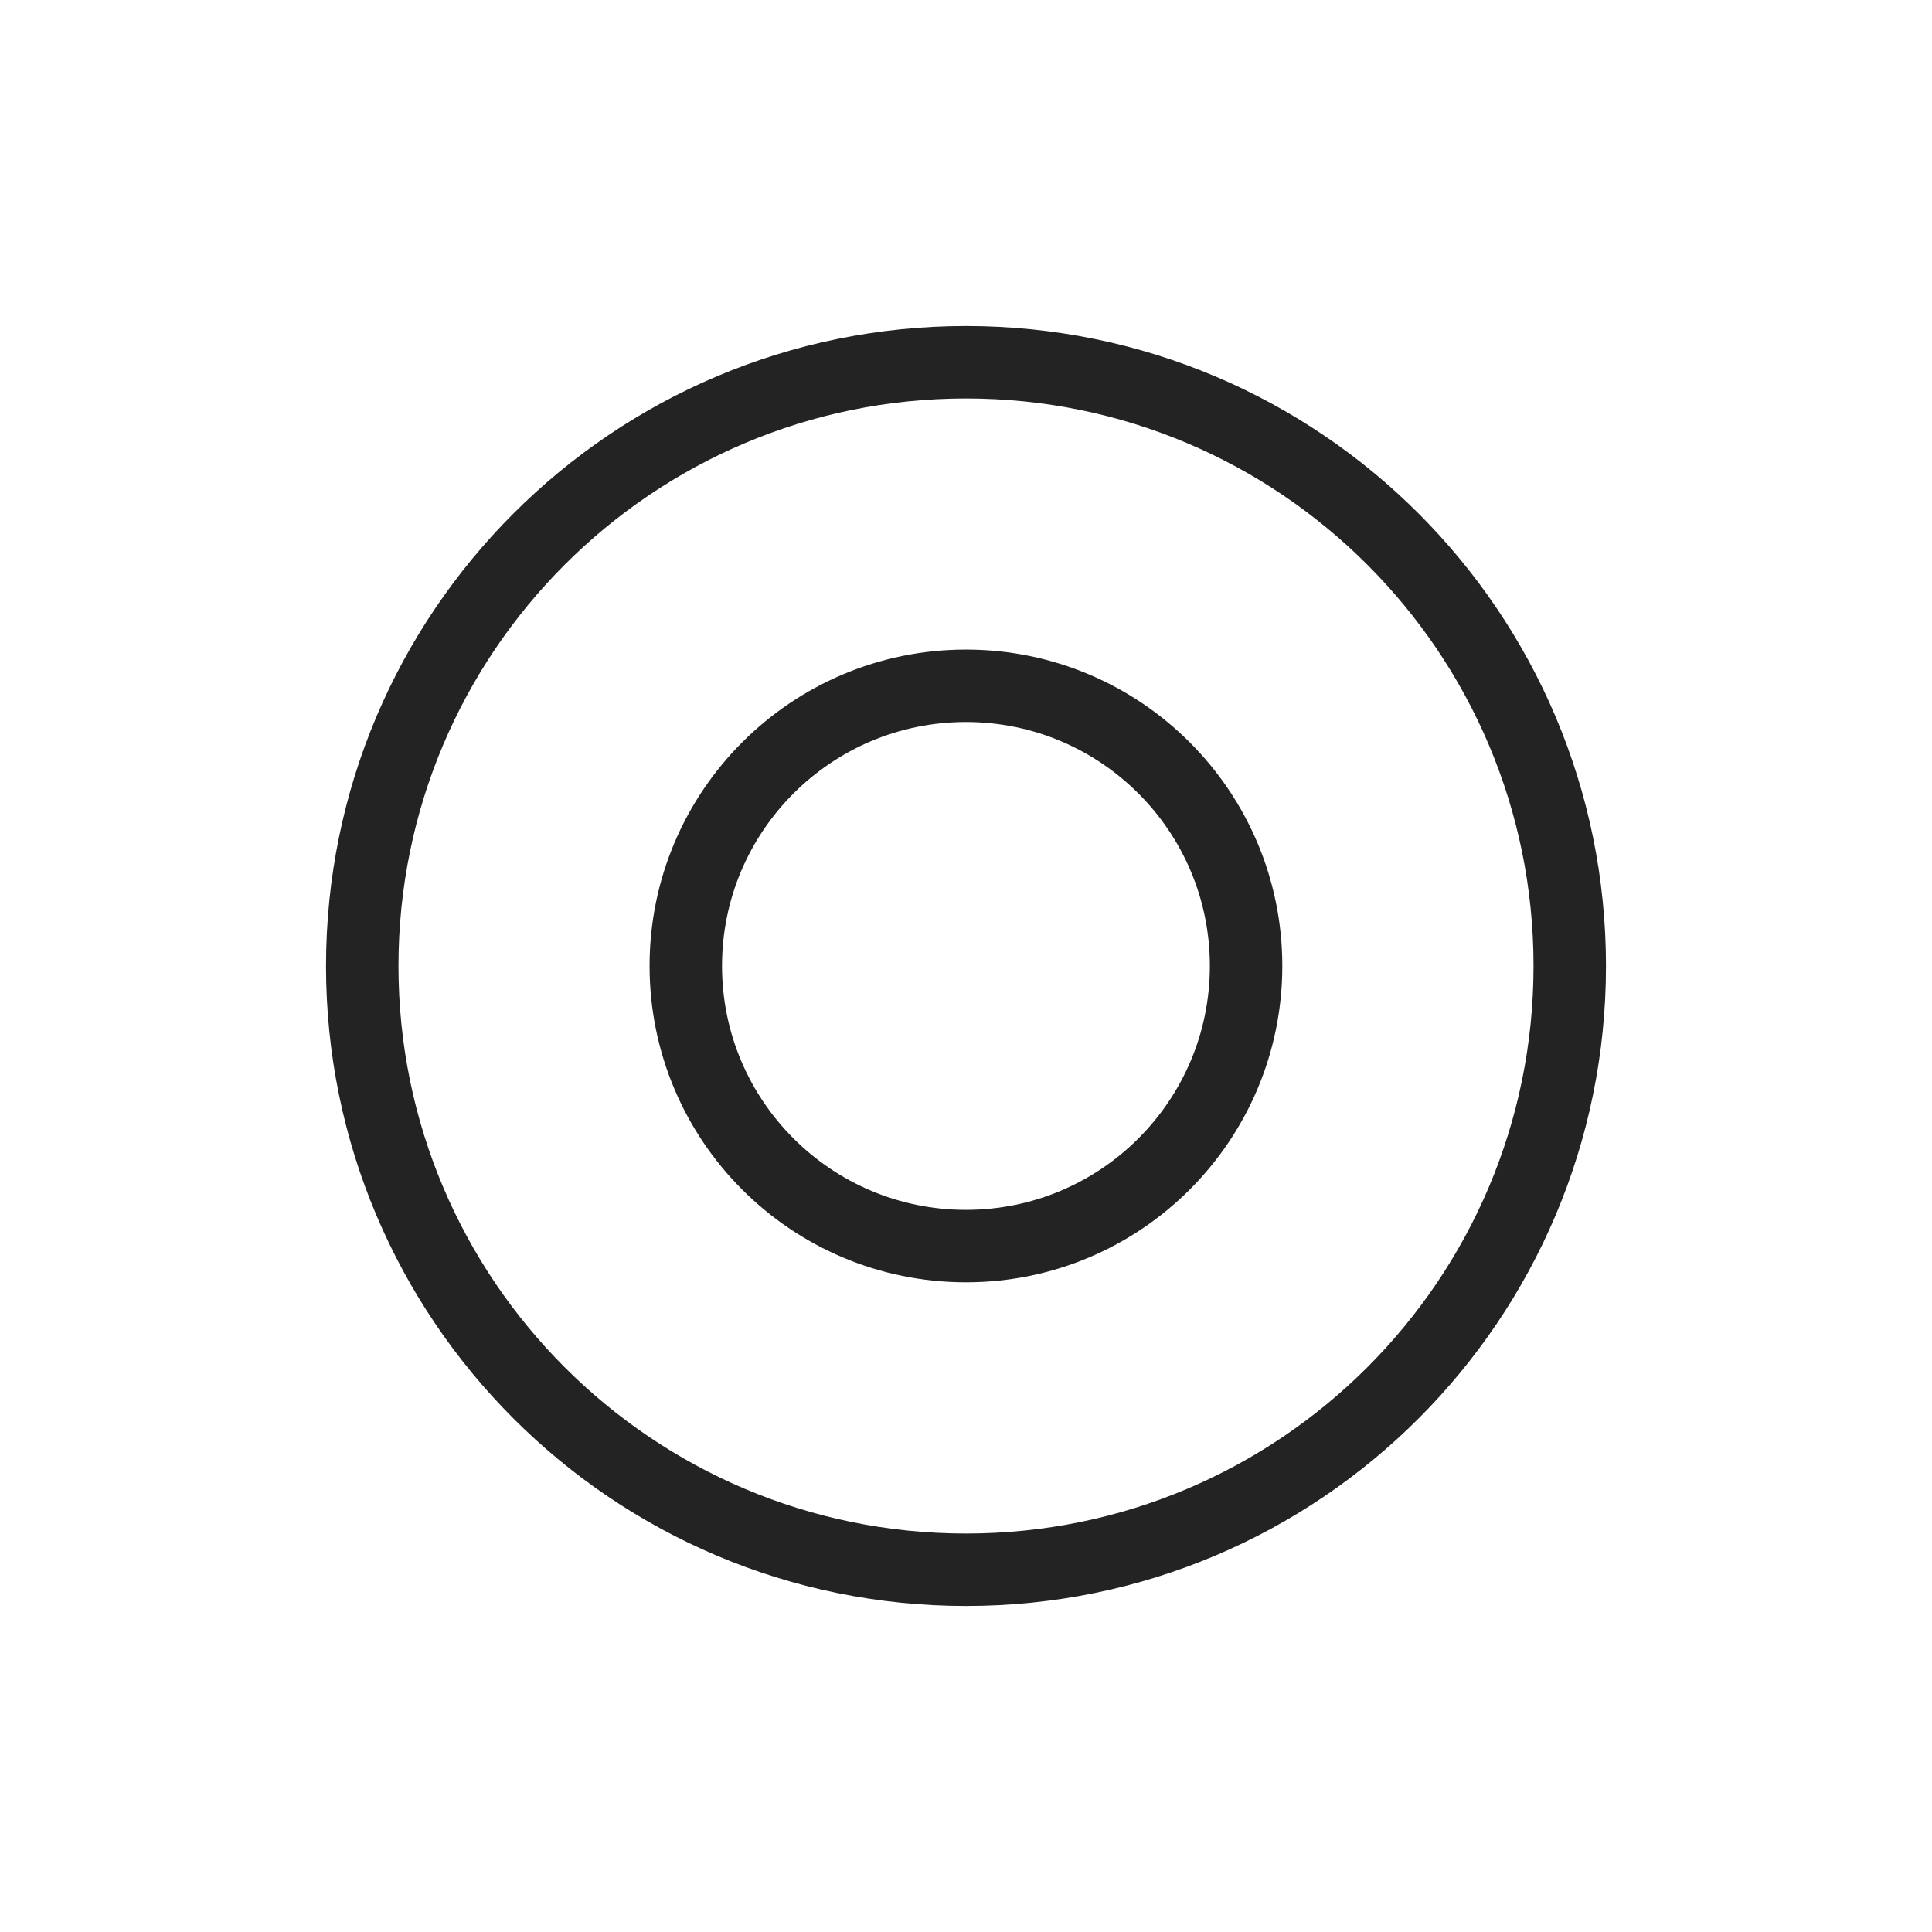 <svg width="32" height="32" viewBox="0 0 32 32" fill="none" xmlns="http://www.w3.org/2000/svg">
<path d="M16 26C21.523 26 26 21.523 26 16C26 10.477 21.523 6 16 6C10.477 6 6 10.477 6 16C6 21.523 10.477 26 16 26Z" stroke="#232323" stroke-width="1.2" stroke-linecap="round" stroke-linejoin="round"/>
<path d="M15.999 20.639C18.562 20.639 20.639 18.562 20.639 15.999C20.639 13.437 18.562 11.359 15.999 11.359C13.437 11.359 11.359 13.437 11.359 15.999C11.359 18.562 13.437 20.639 15.999 20.639Z" stroke="#232323" stroke-width="1.2" stroke-linecap="round" stroke-linejoin="round"/>
</svg>
